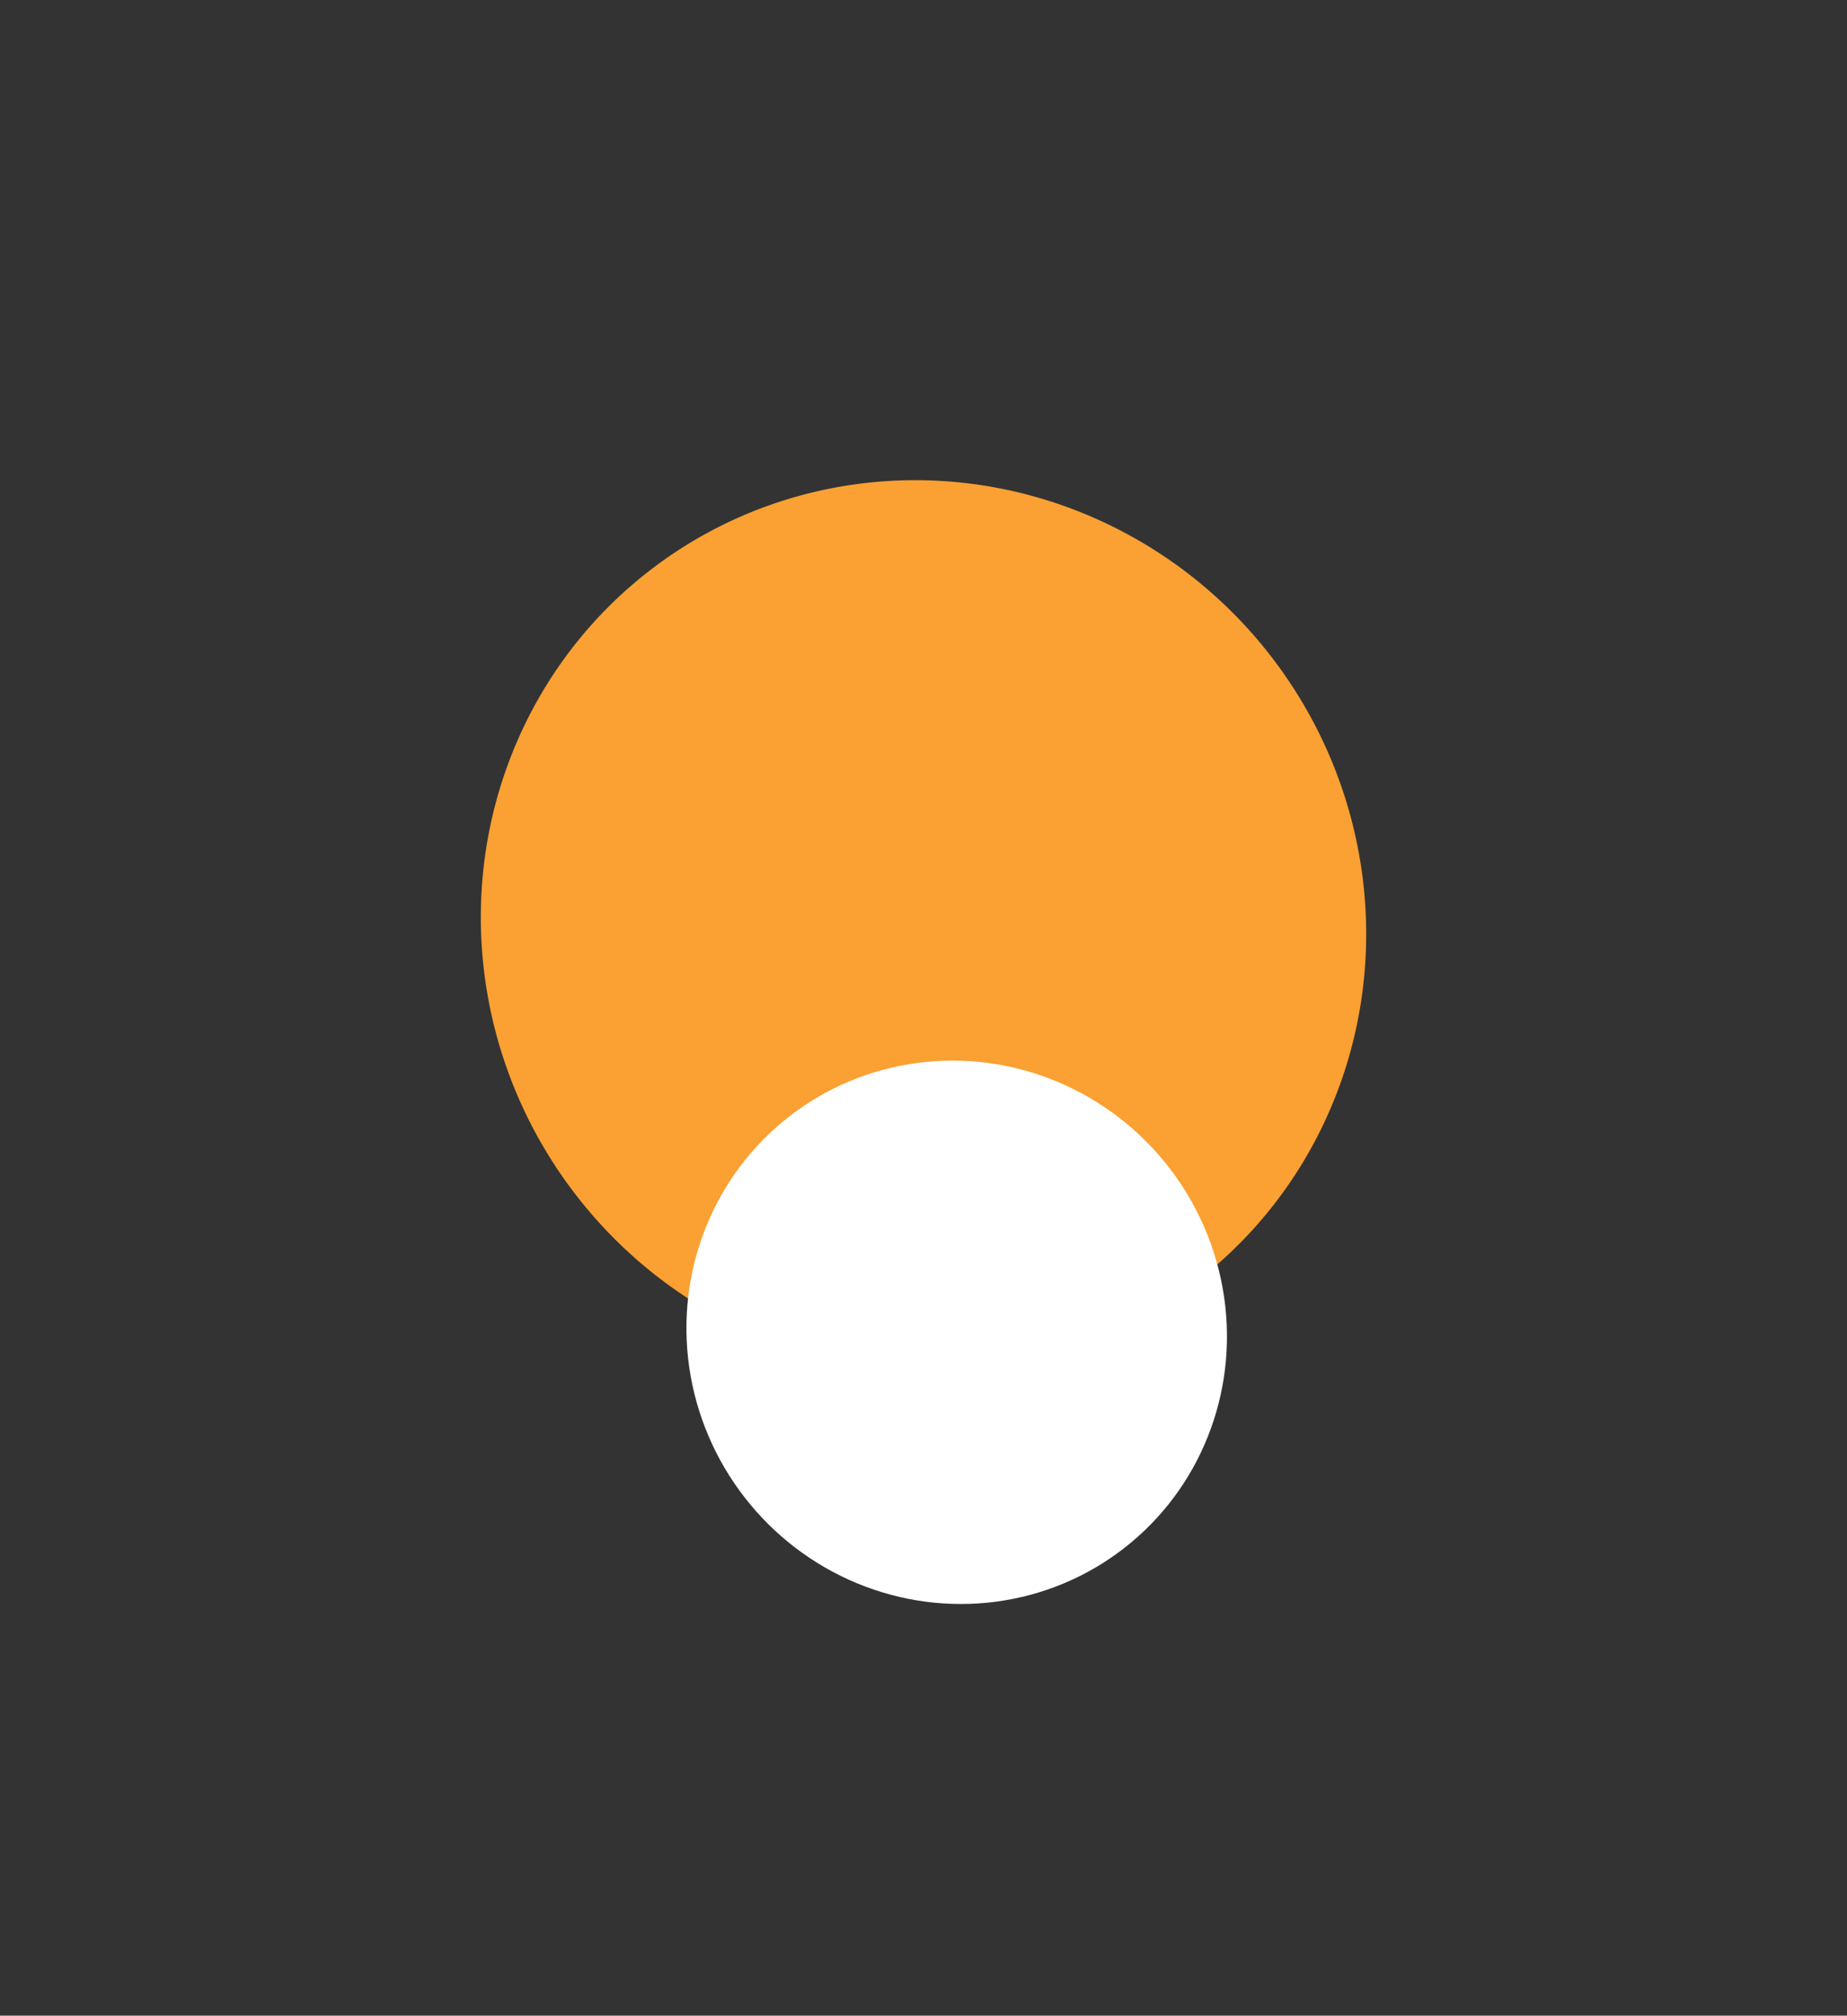<svg xmlns="http://www.w3.org/2000/svg" width="1776.6" height="1938.318" viewBox="0 0 1776.6 1938.318"><rect x="0" y="0" width="1776.6" height="1938.318" fill="#333333" stroke="none"/><g transform="translate(-1096.862 -2396.217)"><ellipse cx="431.315" cy="422.885" rx="431.315" ry="422.885" transform="translate(2073.763 2688.876) rotate(54)" fill="#fba032"/><ellipse cx="262.723" cy="258.508" rx="262.723" ry="258.508" transform="translate(2071.804 3312.889) rotate(54)" fill="#fff"/></g></svg>